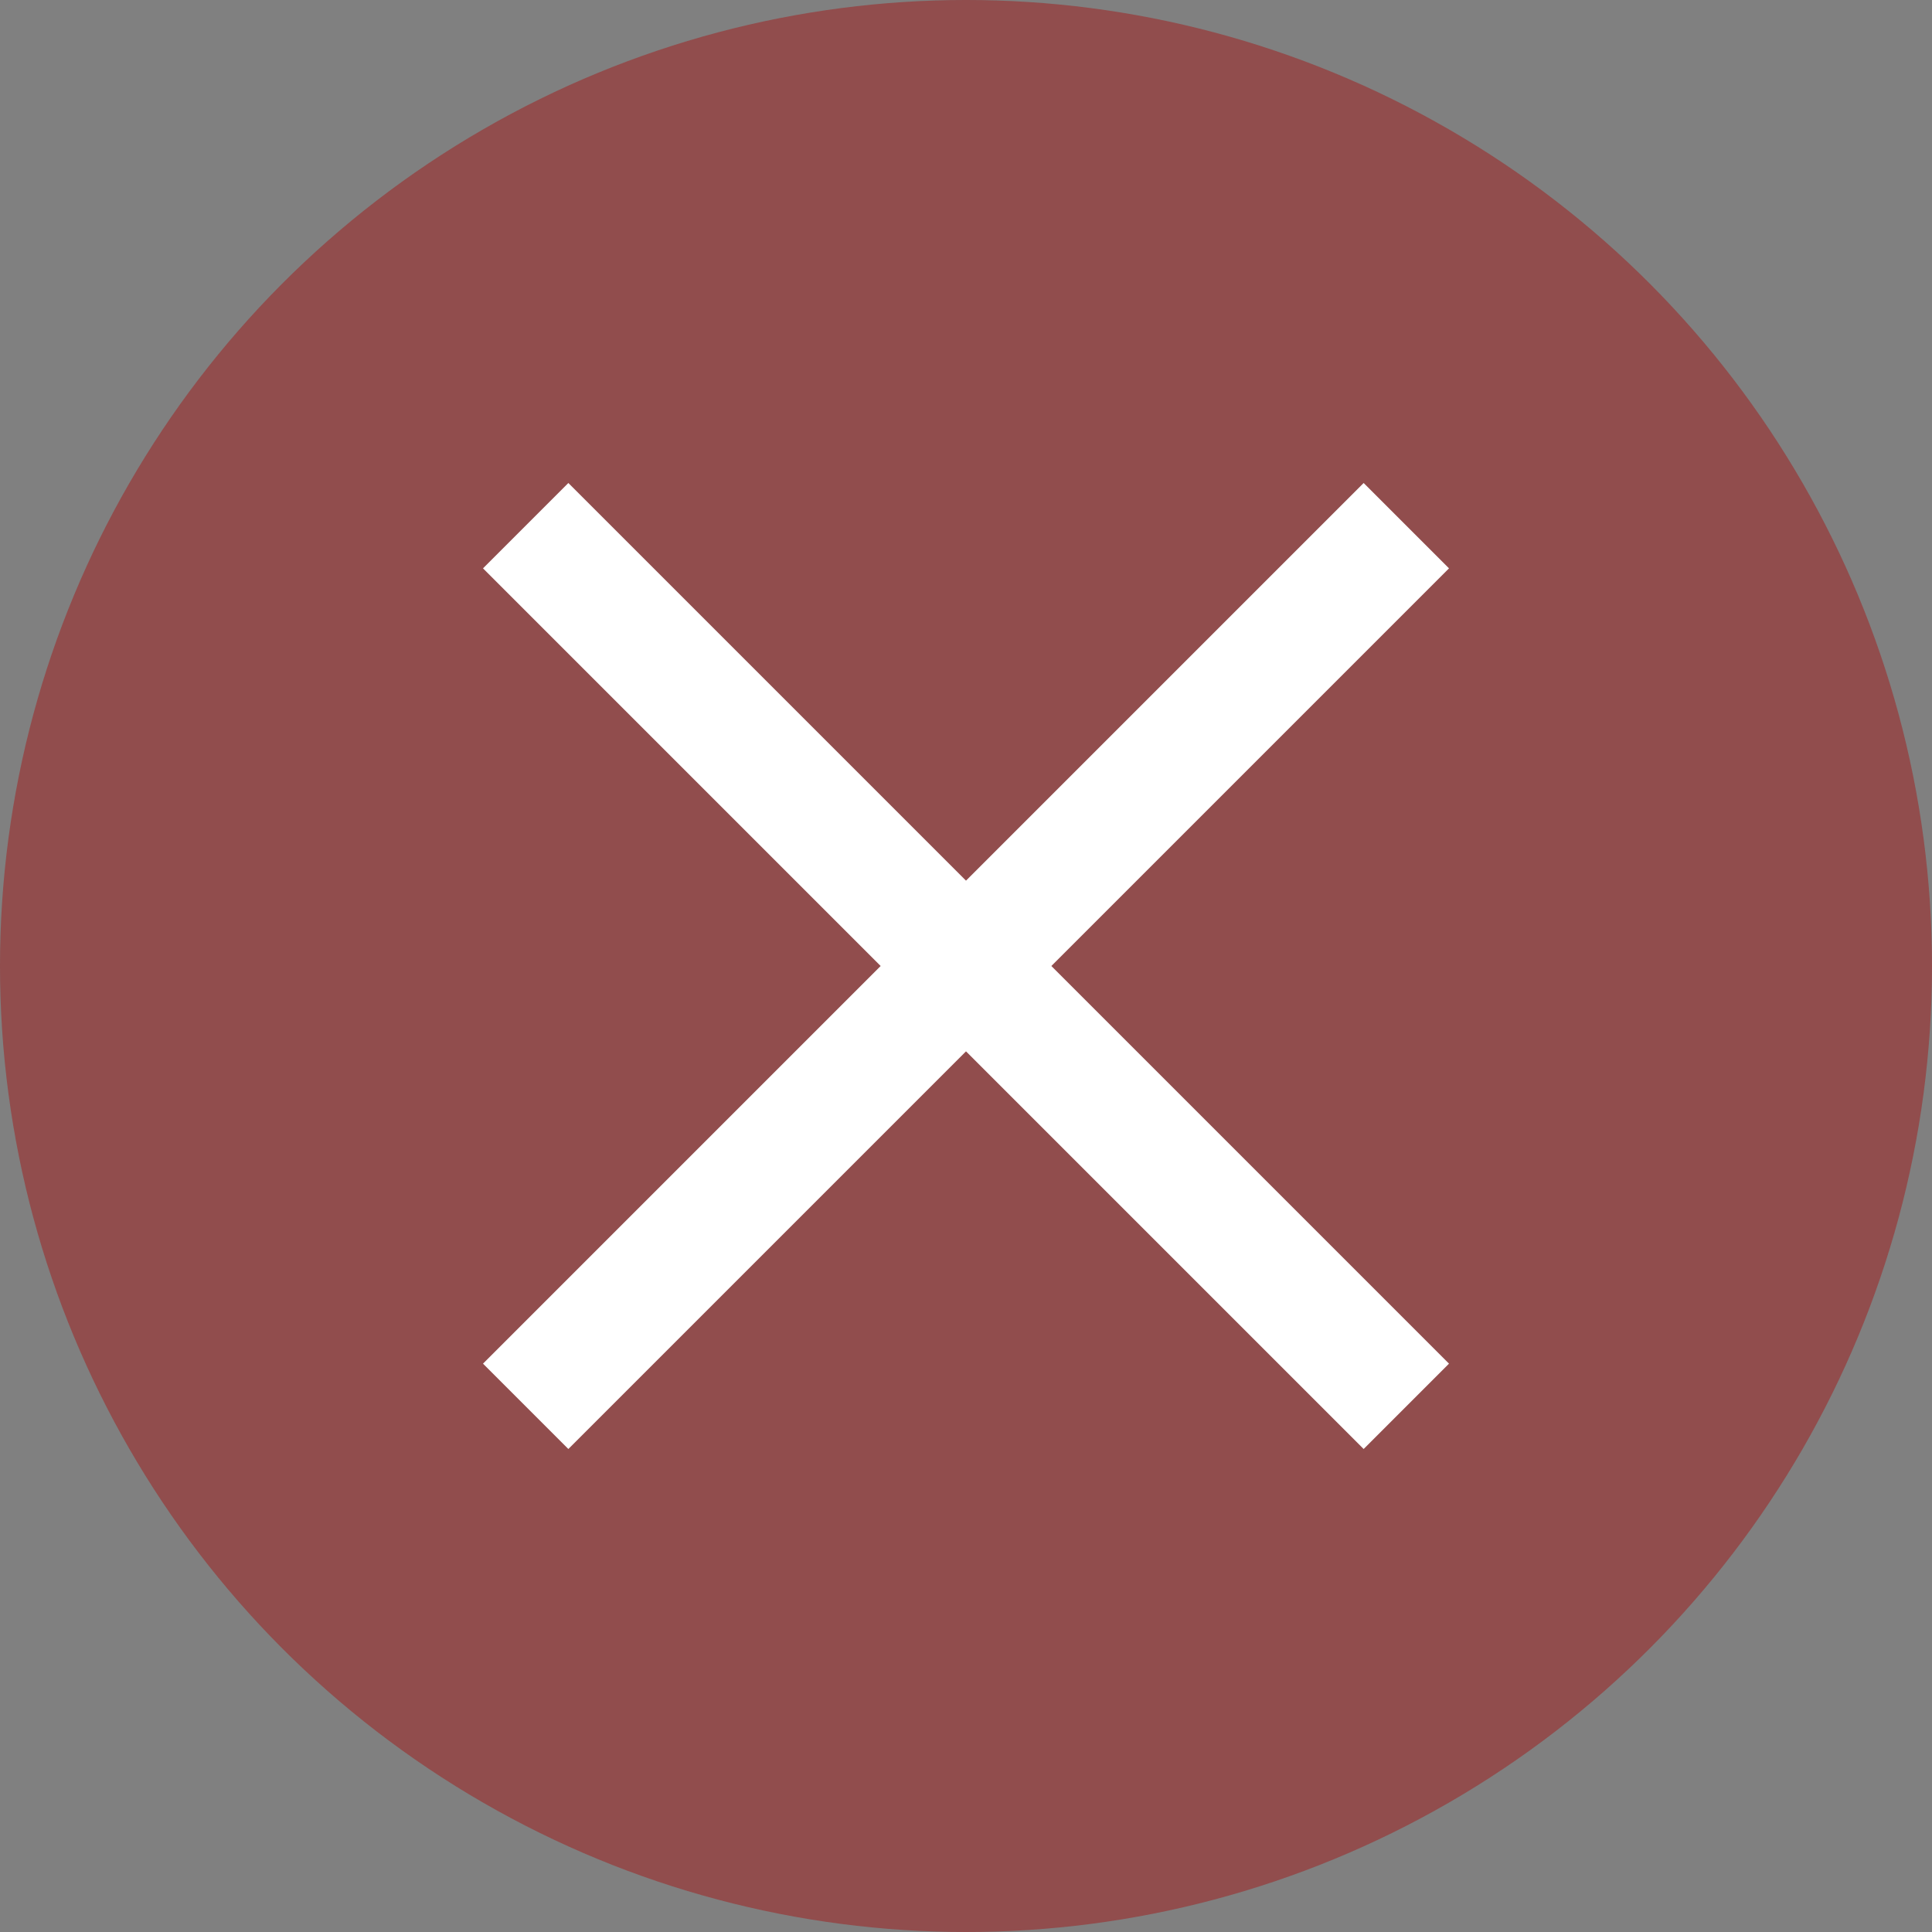 <?xml version="1.0" encoding="UTF-8" standalone="no"?>
<svg
   xmlns:dc="http://purl.org/dc/elements/1.1/"
   xmlns:cc="http://creativecommons.org/ns#"
   xmlns:rdf="http://www.w3.org/1999/02/22-rdf-syntax-ns#"
   xmlns:svg="http://www.w3.org/2000/svg"
   xmlns="http://www.w3.org/2000/svg"
   xmlns:sodipodi="http://sodipodi.sourceforge.net/DTD/sodipodi-0.dtd"
   xmlns:inkscape="http://www.inkscape.org/namespaces/inkscape"
   id="svg4306"
   width="22"
   height="22"
   version="1.1"
   style="enable-background:new"
   sodipodi:docname="close.svg"
   inkscape:version="0.92.4 (5da689c313, 2019-01-14)">
  <rect width="100%" height="100%" fill="#808080" stroke="none"/>
  <defs
     id="defs29" />
  <sodipodi:namedview
     pagecolor="#000000"
     bordercolor="#666666"
     borderopacity="1"
     objecttolerance="10"
     gridtolerance="10"
     guidetolerance="10"
     inkscape:pageopacity="0"
     inkscape:pageshadow="2"
     inkscape:window-width="1366"
     inkscape:window-height="704"
     id="namedview27"
     showgrid="false"
     inkscape:zoom="2.8977273"
     inkscape:cx="-40.967297"
     inkscape:cy="11"
     inkscape:window-x="0"
     inkscape:window-y="0"
     inkscape:window-maximized="1"
     inkscape:current-layer="svg4306" />
  <g
     id="hover-center"
     inkscape:label="#g830">
    <circle
       inkscape:label=""
       id="15-7"
       cx="11"
       cy="11"
       r="11"
       style="opacity:0.4;fill:#aa0000;fill-opacity:1;fill-rule:nonzero;stroke:none;stroke-width:0;stroke-linecap:square;stroke-linejoin:round;stroke-miterlimit:4;stroke-dasharray:none;stroke-dashoffset:478.437;stroke-opacity:0.4" />
    <path
       id="path4"
       d="M 6.472,5.5 11,10.028 15.528,5.5 16.5,6.472 11.972,11 16.5,15.528 15.528,16.5 11,11.972 6.472,16.5 5.5,15.528 10.028,11 5.5,6.472 Z"
       style="fill:#ffffff;fill-opacity:1;stroke:none;stroke-width:1.375;enable-background:new"
       inkscape:connector-curvature="0" />
  </g>
  <g
     id="active-center"
     inkscape:label="#g830"
     style="opacity:0.4">
    <circle
       inkscape:label=""
       id="15-7-5"
       cx="-11"
       cy="11"
       r="11"
       style="opacity:1;fill:#aa0000;fill-opacity:1;fill-rule:nonzero;stroke:none;stroke-width:0;stroke-linecap:square;stroke-linejoin:round;stroke-miterlimit:4;stroke-dasharray:none;stroke-dashoffset:478.437;stroke-opacity:0.4" />
  </g>
  <g
     id="inactive-center"
     inkscape:label="#g834"
     style="opacity:0.4;fill:#e6e6e6">
    <circle
       inkscape:label=""
       id="15-7-5-6"
       cx="-33"
       cy="11"
       r="11"
       style="opacity:1;fill:#e6e6e6;fill-opacity:1;fill-rule:nonzero;stroke:none;stroke-width:0;stroke-linecap:square;stroke-linejoin:round;stroke-miterlimit:4;stroke-dasharray:none;stroke-dashoffset:478.437;stroke-opacity:0.4" />
  </g>
  <g
     id="pressed-center"
     inkscape:label="#g876"
     transform="translate(22)">
    <rect
       id="rect4211-6"
       width="22"
       height="22"
       x="0"
       y="0"
       style="opacity:0.001;fill:#000000;fill-opacity:1;fill-rule:nonzero;stroke:none;stroke-width:2;stroke-linecap:round;stroke-linejoin:round;stroke-miterlimit:4;stroke-dasharray:none;stroke-opacity:1" />
    <circle
       inkscape:label=""
       id="15-7-53"
       cx="11"
       cy="11"
       r="11"
       style="opacity:0.01;fill:#aa0000;fill-opacity:1;fill-rule:nonzero;stroke:none;stroke-width:0;stroke-linecap:square;stroke-linejoin:round;stroke-miterlimit:4;stroke-dasharray:none;stroke-dashoffset:478.437;stroke-opacity:0.4" />
    <path
       id="path4-5"
       d="M 6.472,5.5 11,10.028 15.528,5.5 16.5,6.472 11.972,11 16.5,15.528 15.528,16.5 11,11.972 6.472,16.5 5.5,15.528 10.028,11 5.5,6.472 Z"
       style="fill:#e6e6e6;fill-opacity:1;stroke:none;stroke-width:1.375;enable-background:new"
       inkscape:connector-curvature="0" />
  </g>
  <g
     style="enable-background:new"
     id="deactivated-center"
     inkscape:label="#g876"
     transform="translate(44)">
    <rect
       id="rect4211-6-2"
       width="22"
       height="22"
       x="0"
       y="0"
       style="opacity:0.001;fill:#000000;fill-opacity:1;fill-rule:nonzero;stroke:none;stroke-width:2;stroke-linecap:round;stroke-linejoin:round;stroke-miterlimit:4;stroke-dasharray:none;stroke-opacity:1" />
    <circle
       inkscape:label=""
       id="15-7-53-9"
       cx="11"
       cy="11"
       r="11"
       style="opacity:0.01;fill:#aa0000;fill-opacity:1;fill-rule:nonzero;stroke:none;stroke-width:0;stroke-linecap:square;stroke-linejoin:round;stroke-miterlimit:4;stroke-dasharray:none;stroke-dashoffset:478.437;stroke-opacity:0.4" />
    <path
       id="path4-5-1"
       d="M 6.472,5.5 11,10.028 15.528,5.5 16.5,6.472 11.972,11 16.5,15.528 15.528,16.5 11,11.972 6.472,16.5 5.5,15.528 10.028,11 5.5,6.472 Z"
       style="fill:#e6e6e6;fill-opacity:1;stroke:none;stroke-width:1.375;enable-background:new"
       inkscape:connector-curvature="0" />
  </g>
</svg>
